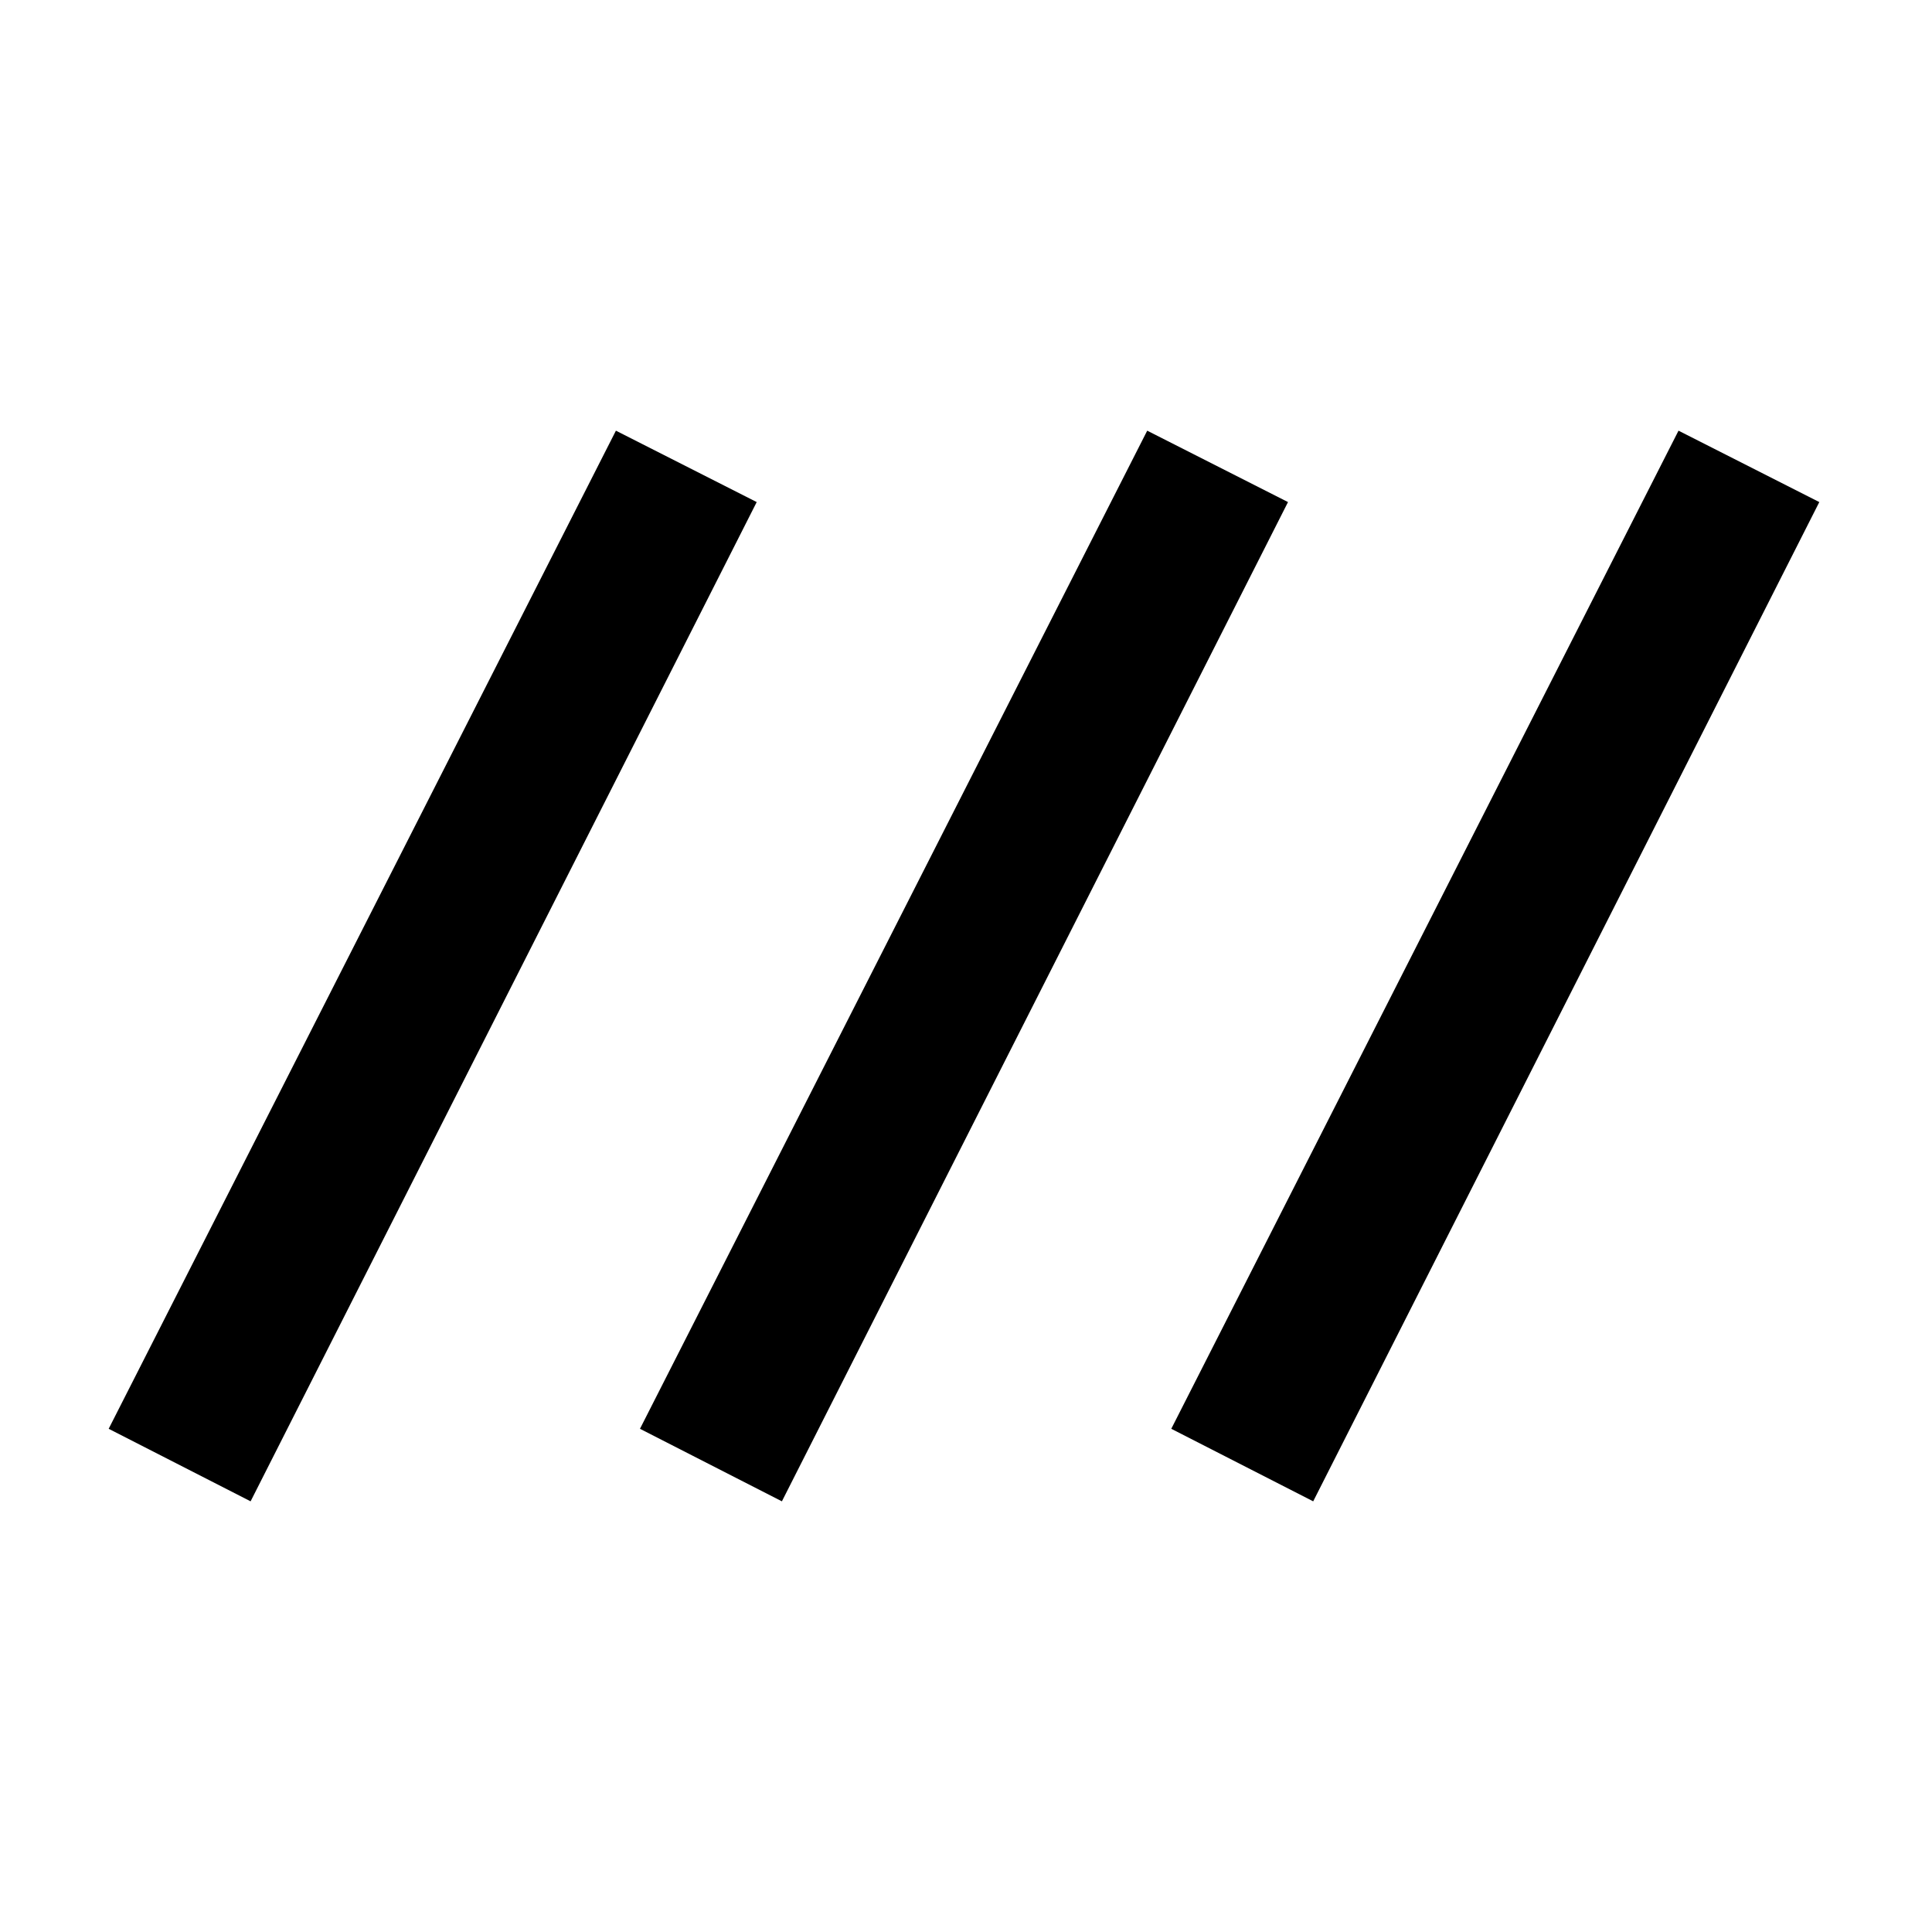 <svg xmlns="http://www.w3.org/2000/svg" width="48" height="48" viewBox="0 -960 960 960"><path d="m124.522-213.999-70.523-36.044 252.044-495.958 69.958 35.479-251.479 496.523Zm264 0-70.523-36.044 252.044-495.958 69.958 35.479-251.479 496.523Zm264 0-70.523-36.044 252.044-495.958 69.958 35.479-251.479 496.523Z"/></svg>